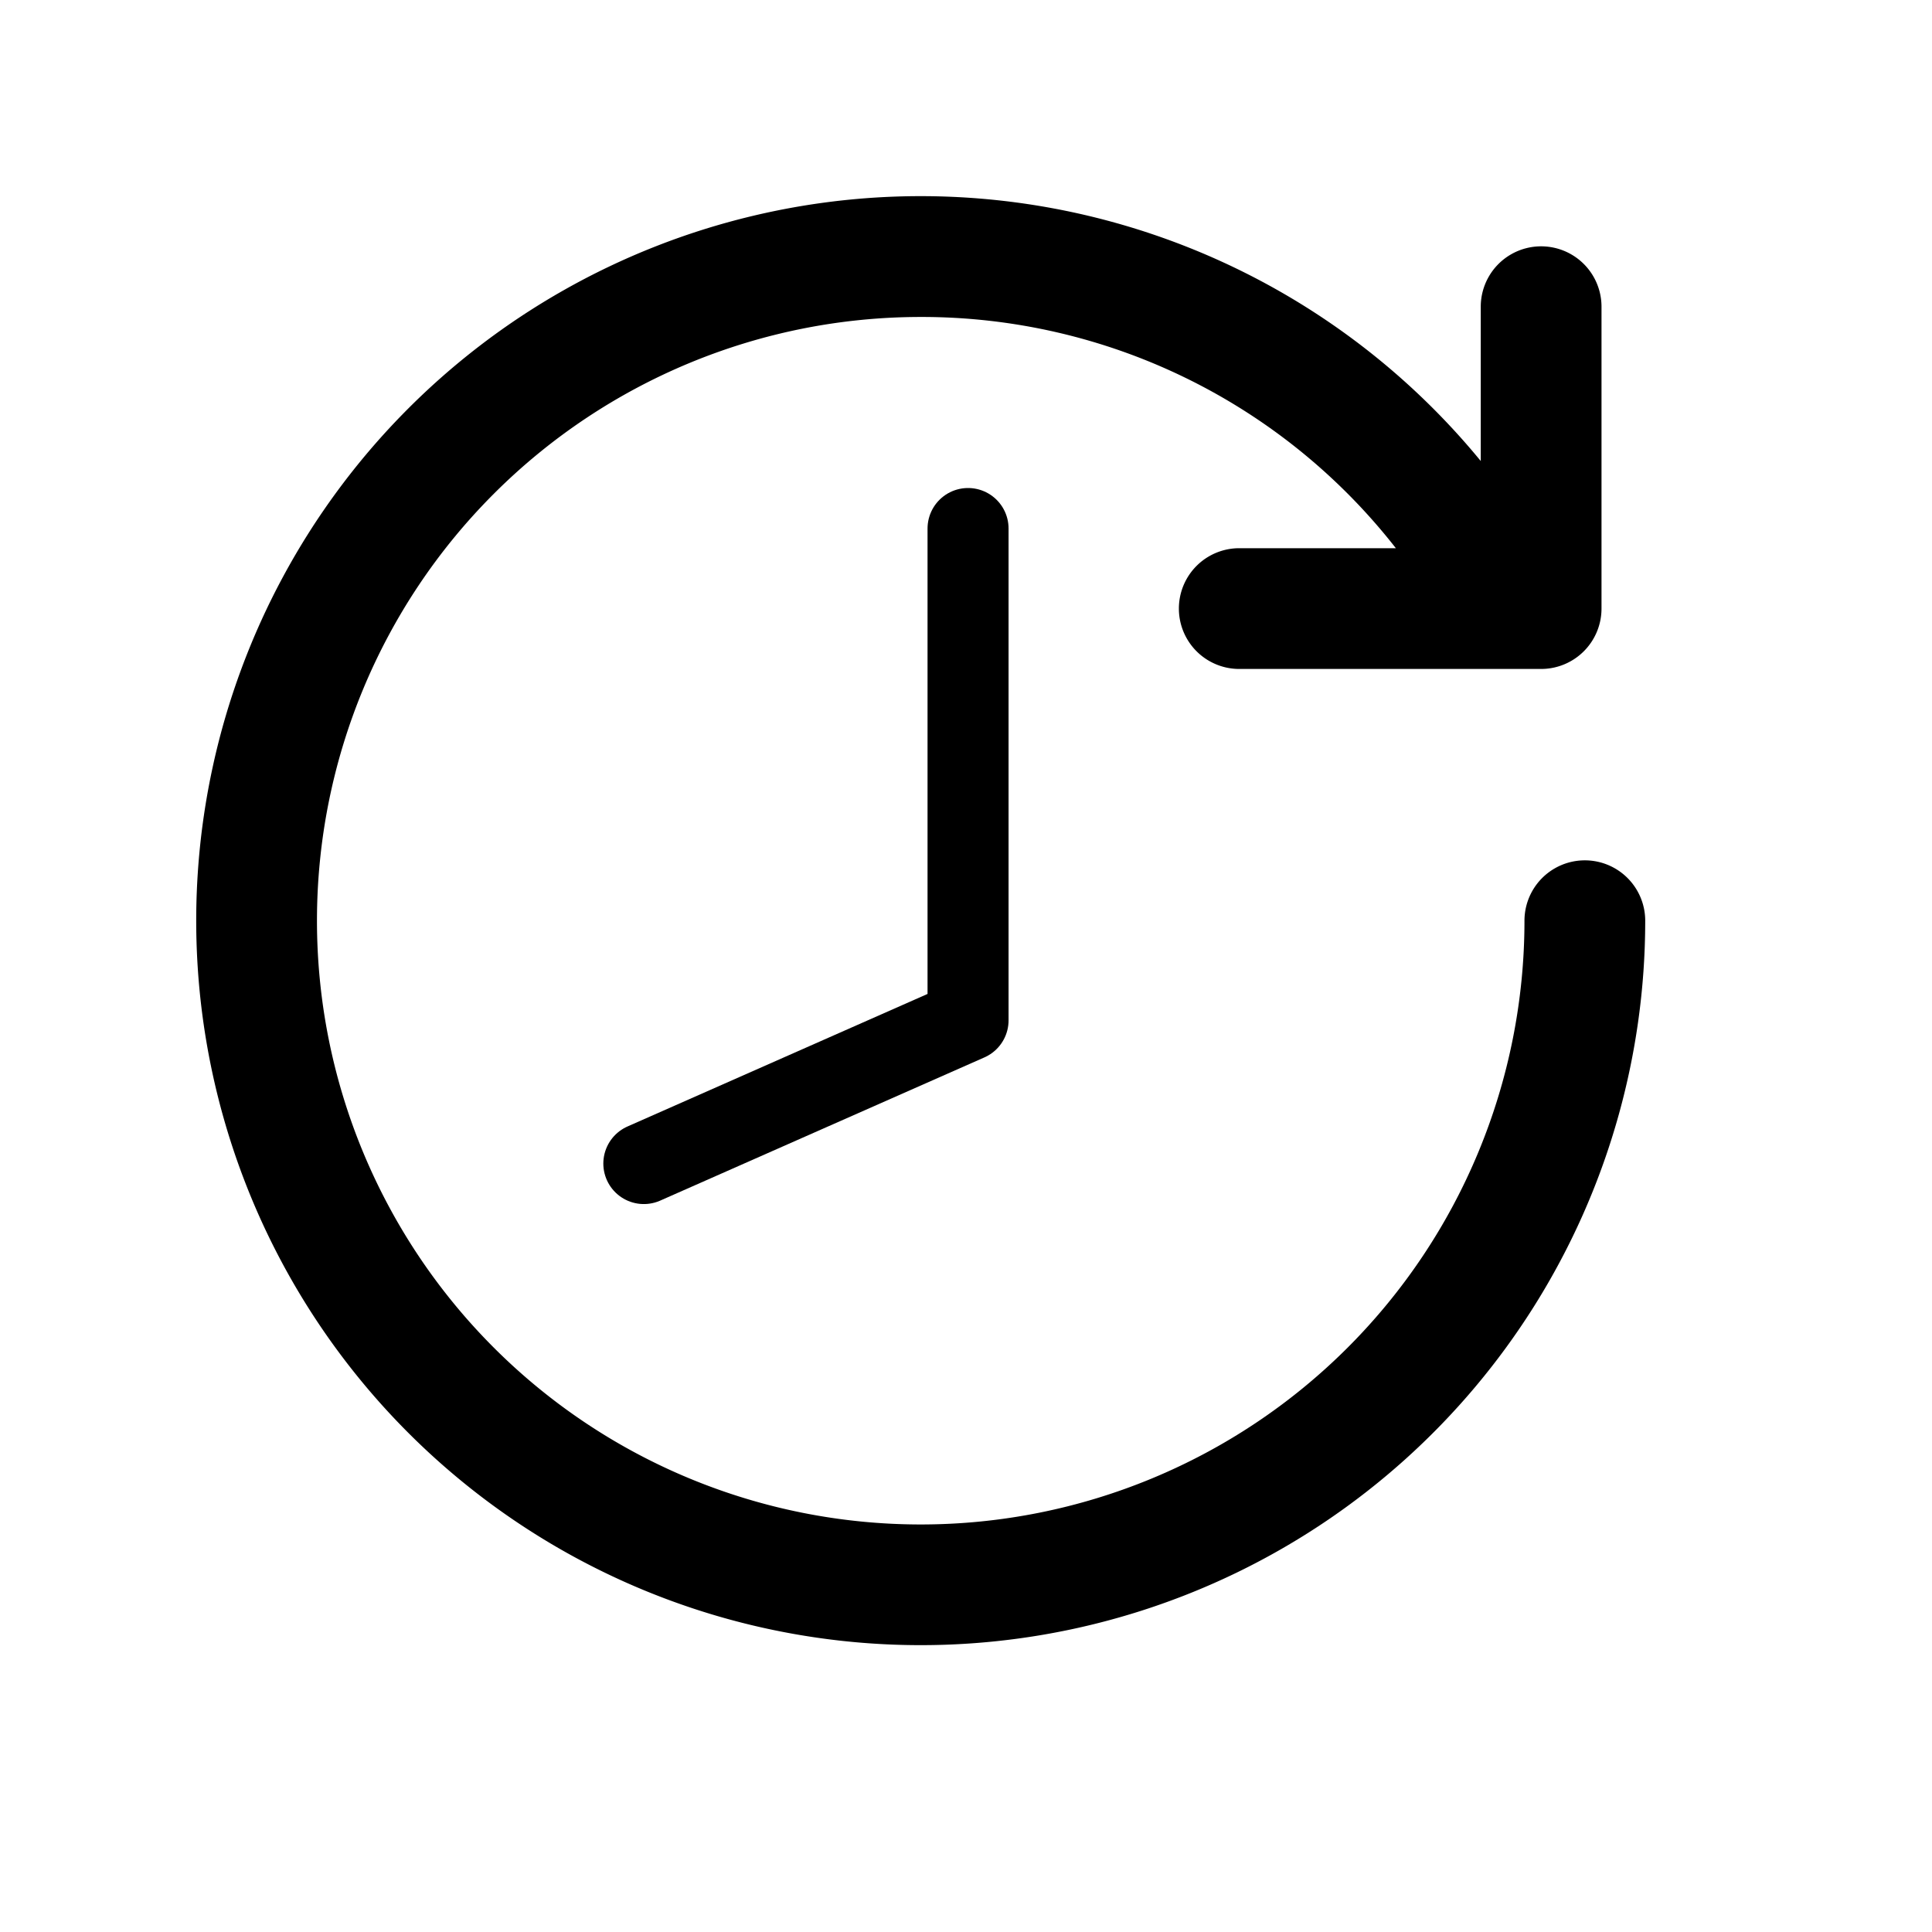 <svg viewBox="0 0 16 16" fill="none" xmlns="http://www.w3.org/2000/svg"><path fill-rule="evenodd" clip-rule="evenodd" d="M7.625 2.625a5 5 0 1 0 5 5 .5.5 0 0 1 1 0 6 6 0 1 1-1.362-3.807V2.54a.5.5 0 1 1 1 0v2.5a.5.5 0 0 1-.5.5h-2.5a.5.5 0 1 1 0-1h1.297a4.982 4.982 0 0 0-3.935-1.915Z" fill="currentColor"/><path d="M8.017 4.377V8.45L5.332 9.636" stroke="currentColor" stroke-width=".671" stroke-linecap="round" stroke-linejoin="round"/></svg>
